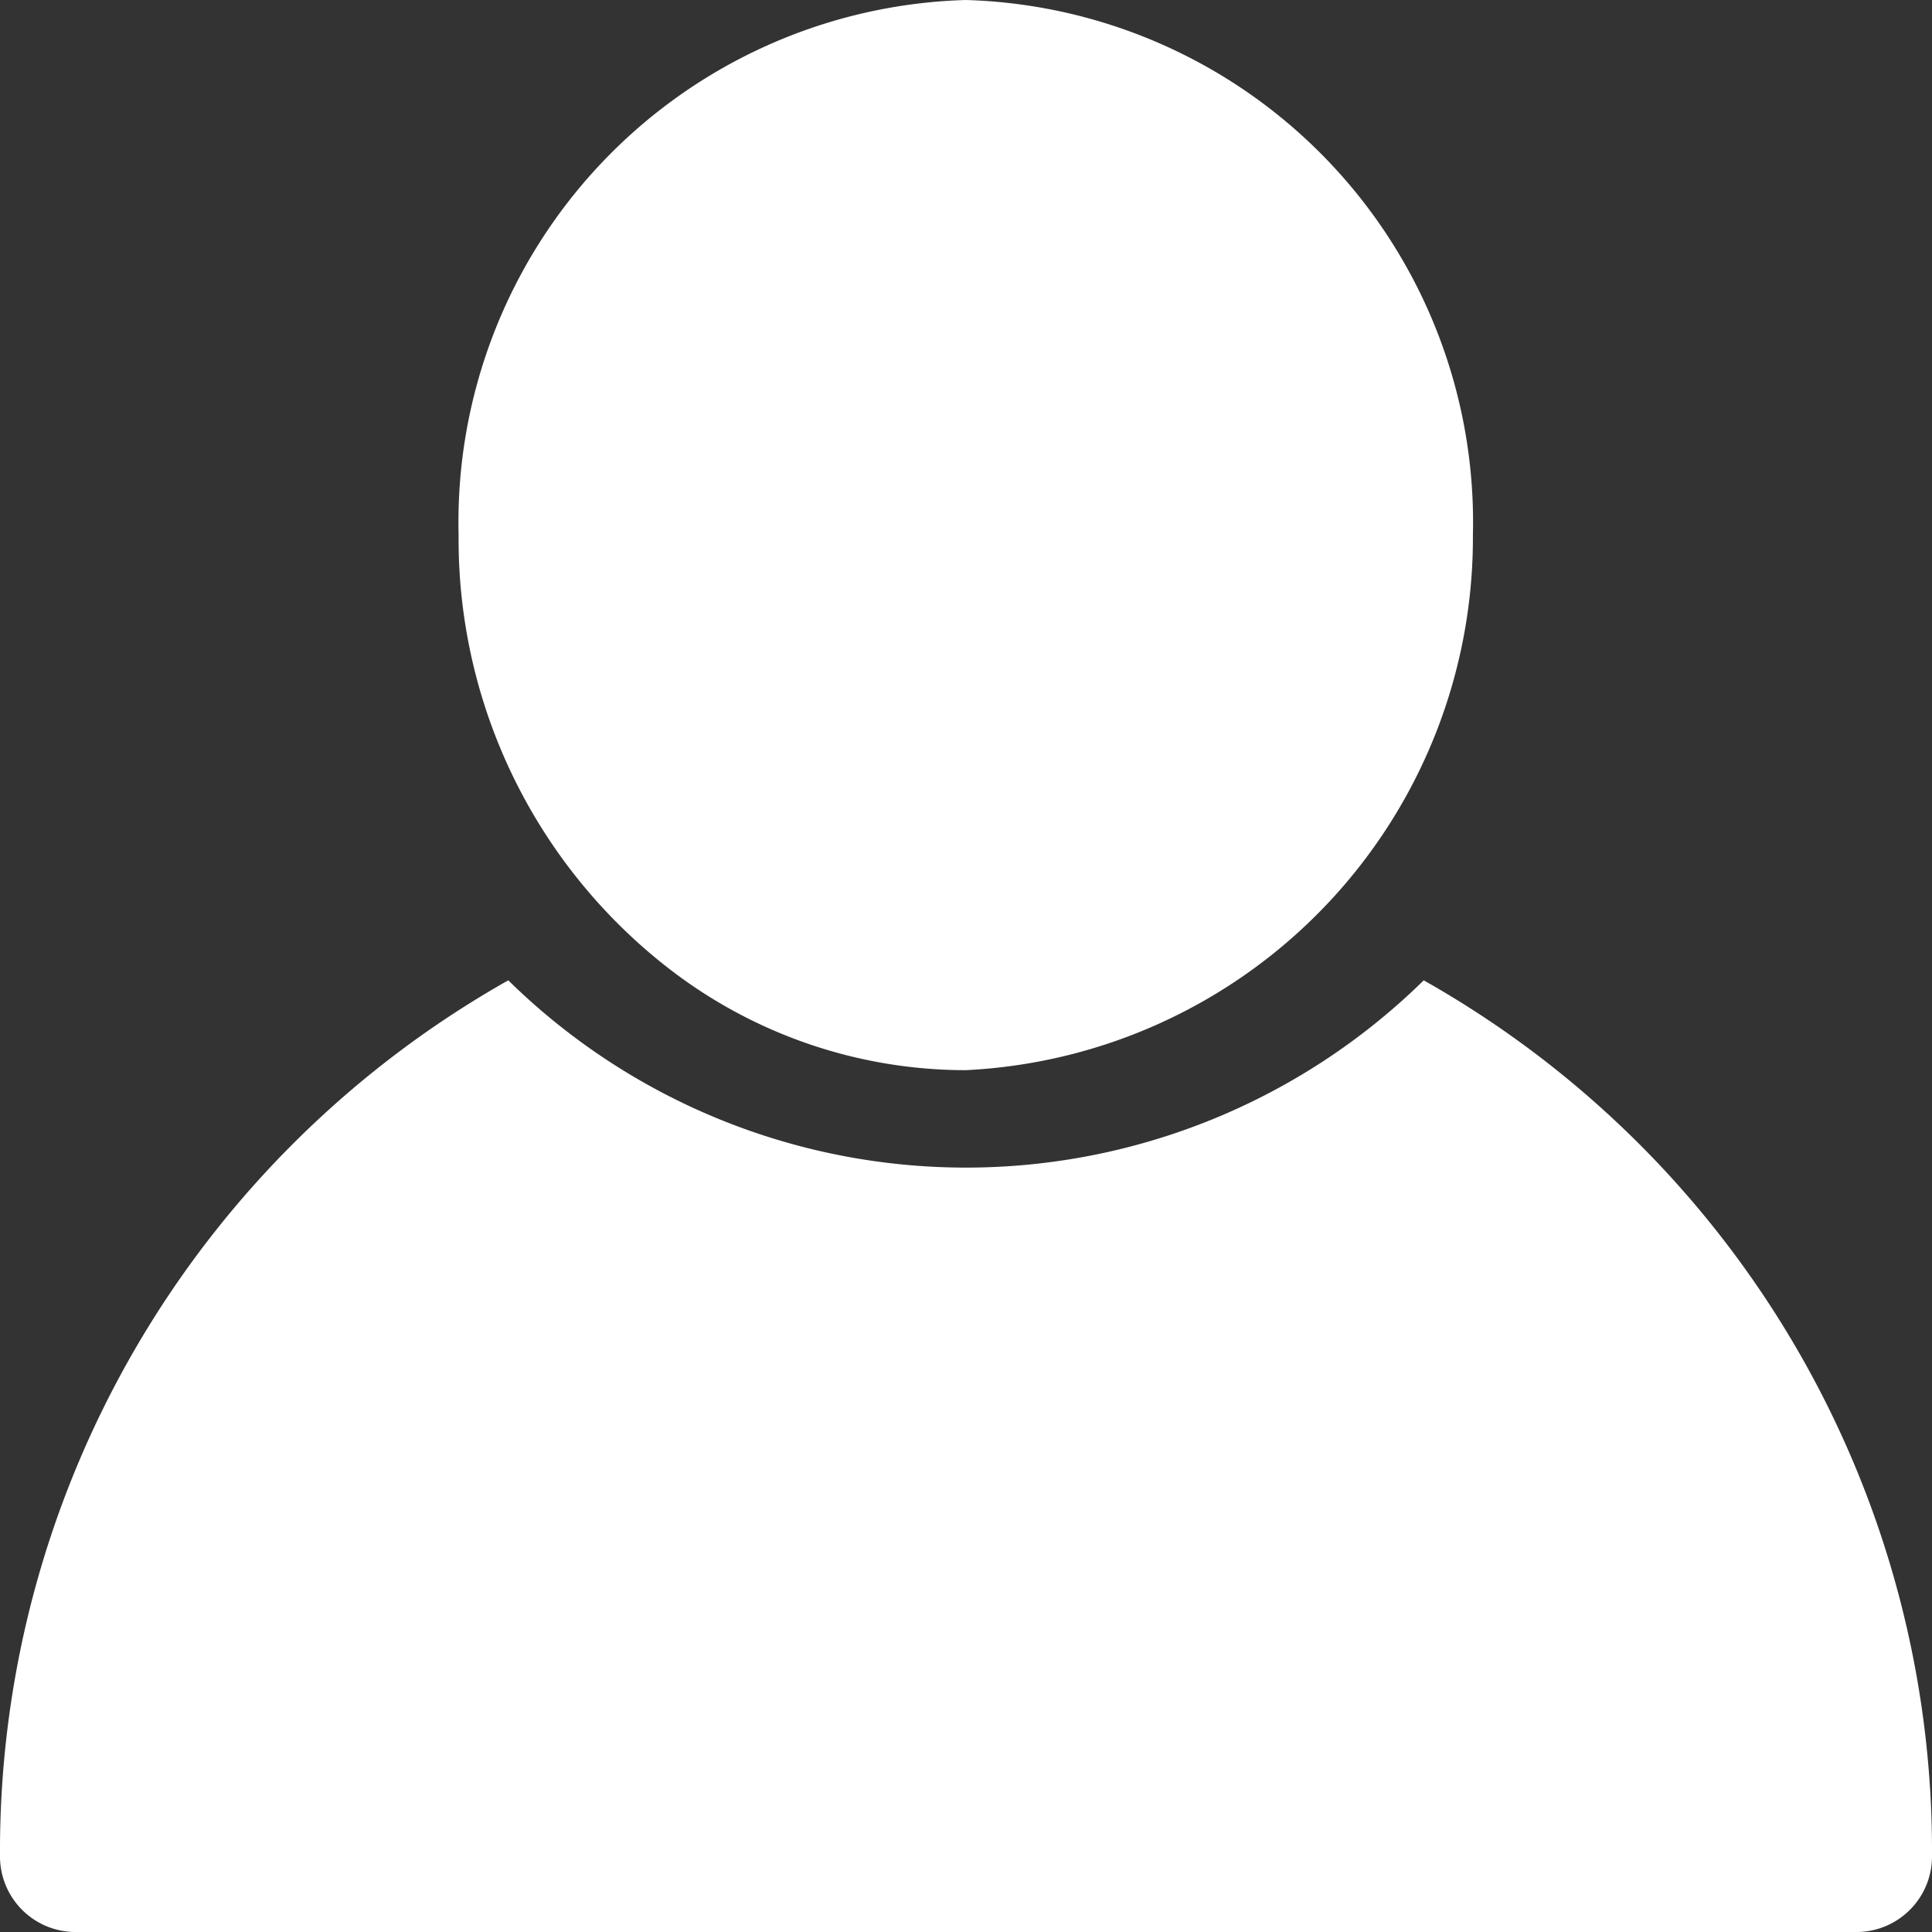 <svg xmlns="http://www.w3.org/2000/svg" width="24" height="24" viewBox="0 0 24 24">
  <rect x="0" y="0" width="24" height="24" fill="#333333" stroke="none"/>
  <g id="user_9_" data-name="user (9)" transform="translate(-3 -3)">
    <path id="Tracé_2161" data-name="Tracé 2161" d="M11.611,15.031A6.024,6.024,0,0,0,15.3,16.294a6.622,6.622,0,0,0,6.3-6.647A6.489,6.489,0,0,0,15.3,3,6.489,6.489,0,0,0,9,9.647,6.745,6.745,0,0,0,11.611,15.031Z" transform="translate(-0.303 0)" fill="#fff"/>
    <path id="Tracé_2162" data-name="Tracé 2162" d="M20.686,16.55a8.112,8.112,0,0,1-11.372,0A12.416,12.416,0,0,0,3,27.422a.939.939,0,0,0,.923.95H26.077a.939.939,0,0,0,.923-.95A12.416,12.416,0,0,0,20.686,16.55Z" transform="translate(0 -1.372)" fill="#fff"/>
  </g>
</svg>
